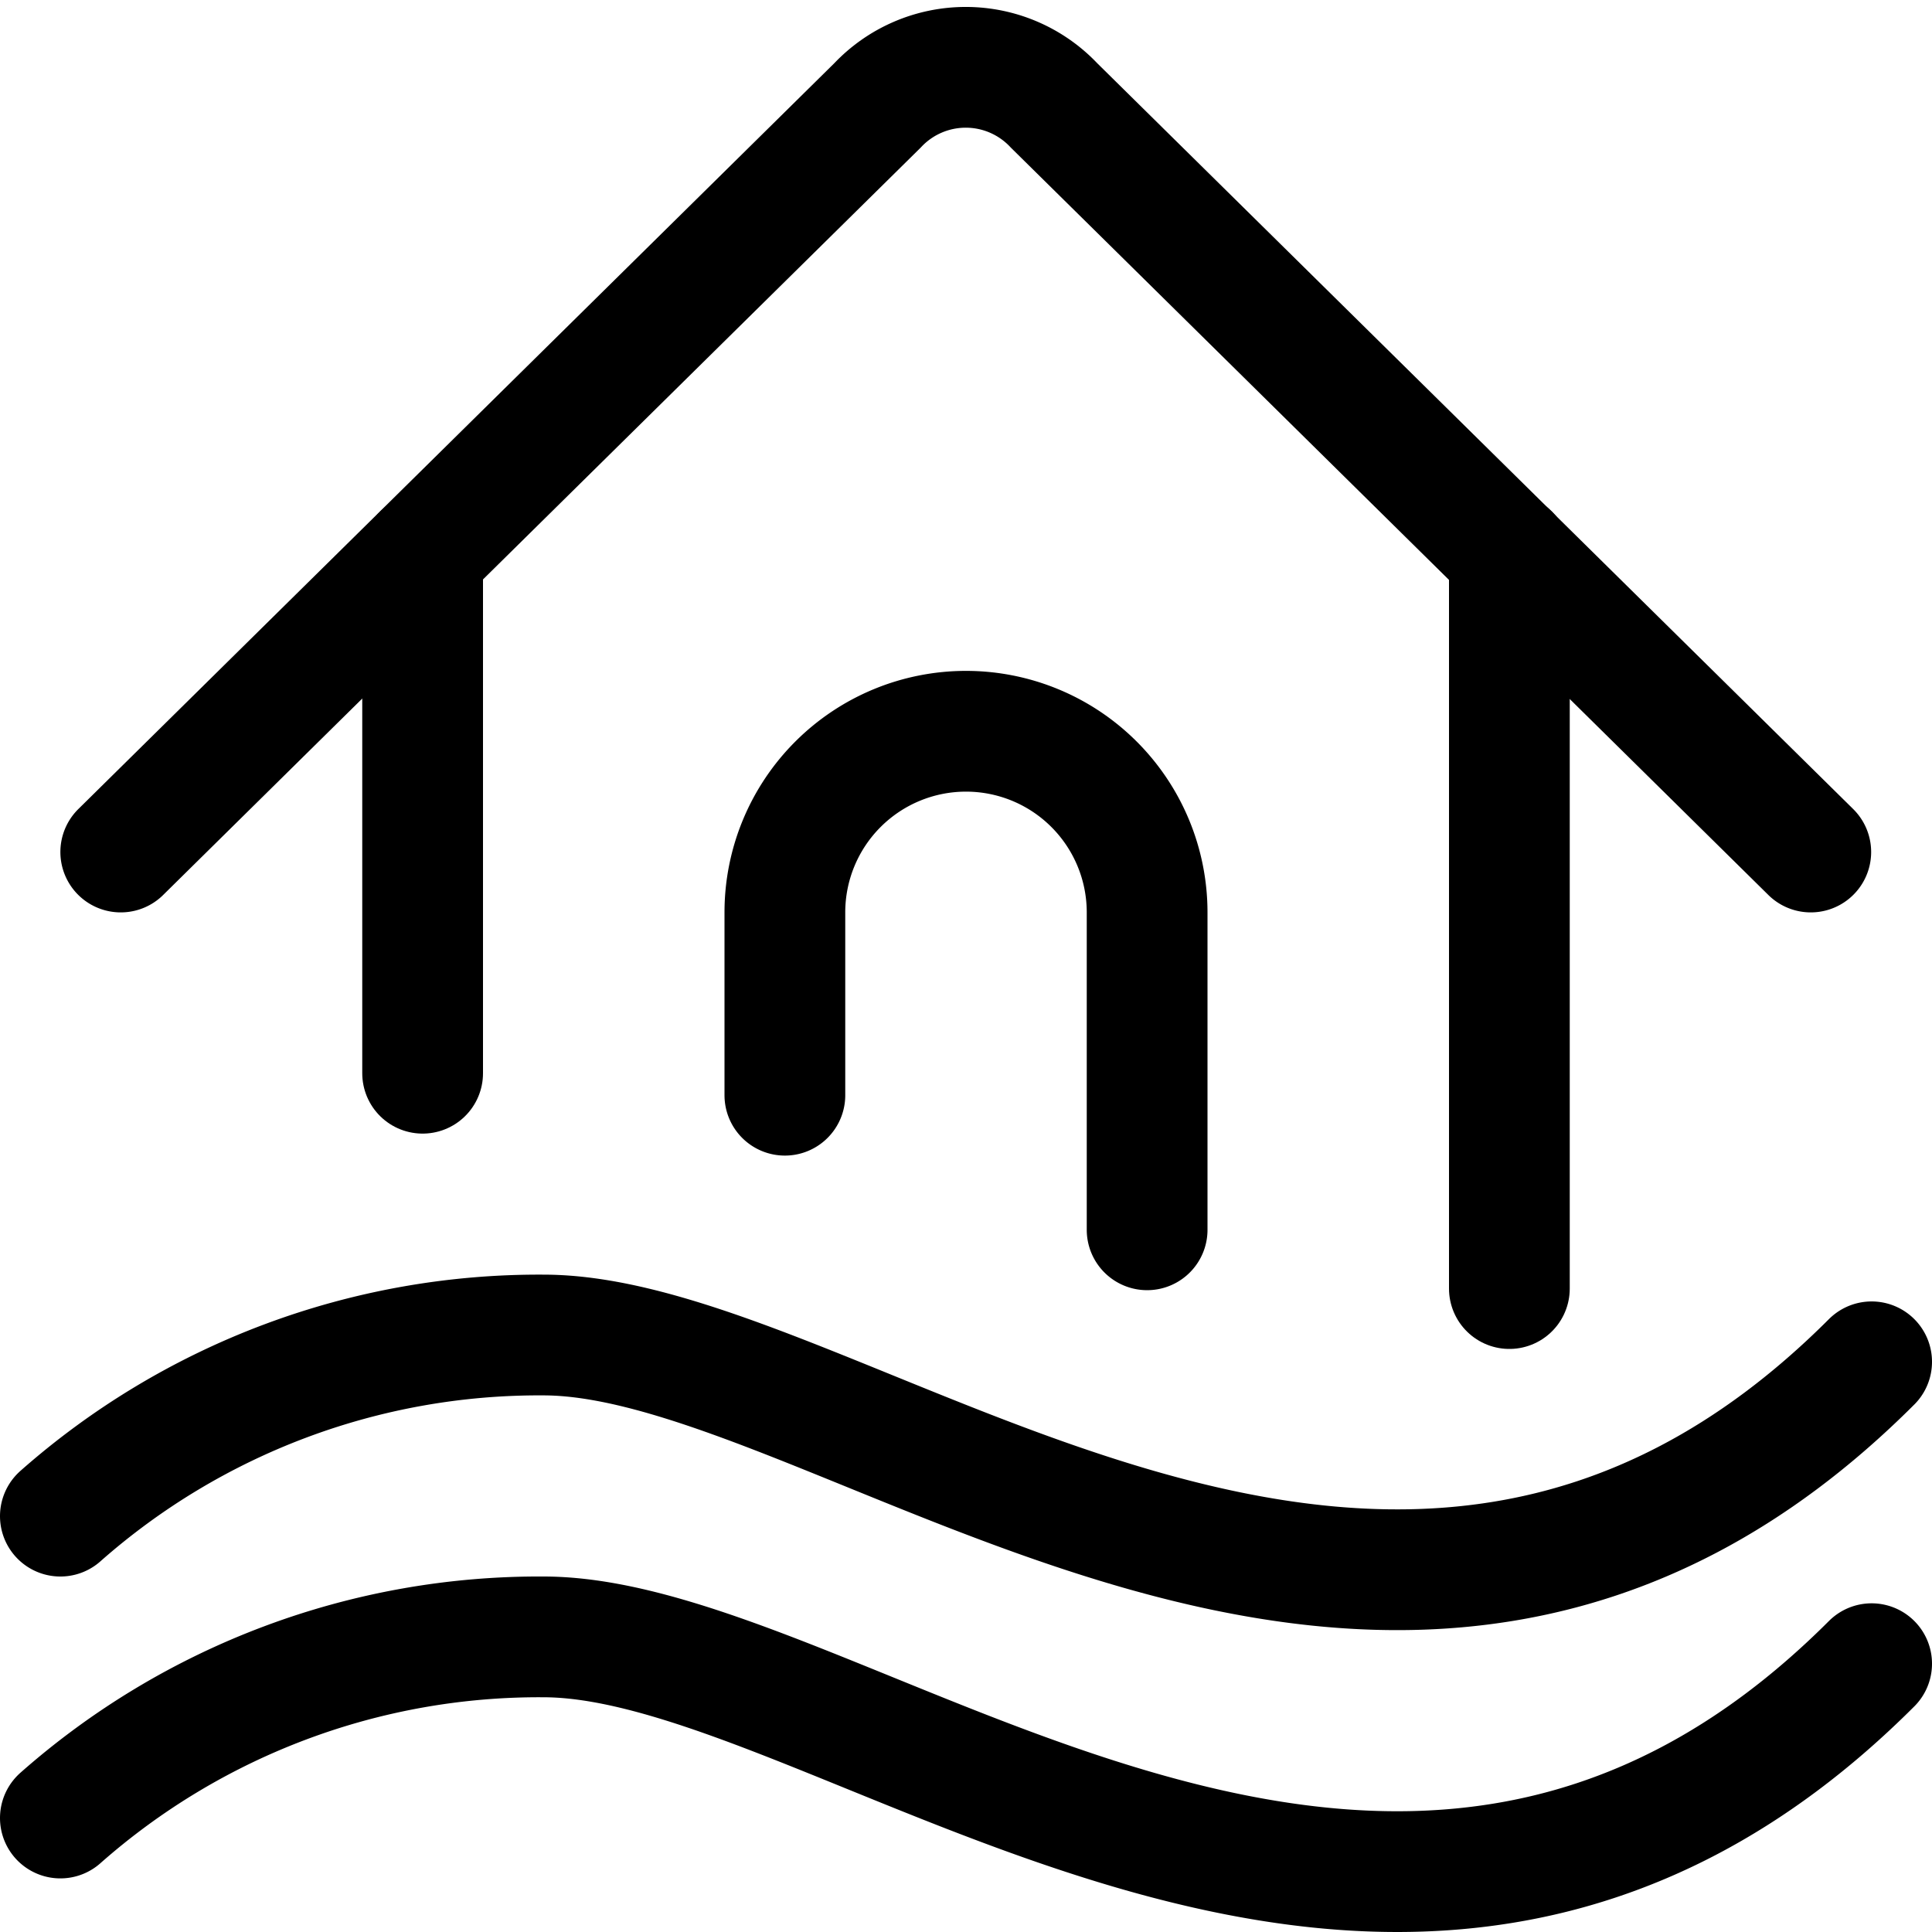 <svg id="Regular" xmlns="http://www.w3.org/2000/svg" viewBox="0 0 24 24"><defs><style>.cls-1{fill:none;stroke:currentColor;stroke-linecap:round;stroke-linejoin:round;stroke-width:1.5px;}</style></defs><title>natural-disaster-flood-house</title><path class="cls-1" d="M.75,18.834a8.983,8.983,0,0,1,6-2.25c3.75,0,10.5,6.333,16.5.333"/><path class="cls-1" d="M.75,22.584a8.983,8.983,0,0,1,6-2.25c3.75,0,10.5,6.333,16.5.333"/><line class="cls-1" x1="18.75" y1="6.886" x2="18.75" y2="16.007"/><line class="cls-1" x1="5.25" y1="13.332" x2="5.25" y2="6.886"/><path class="cls-1" d="M1.5,10.584,10.9,1.31a1.507,1.507,0,0,1,2.194,0l9.4,9.274"/><path class="cls-1" d="M9.75,13.605V11.334a2.25,2.25,0,0,1,4.5,0v3.943"/></svg>
